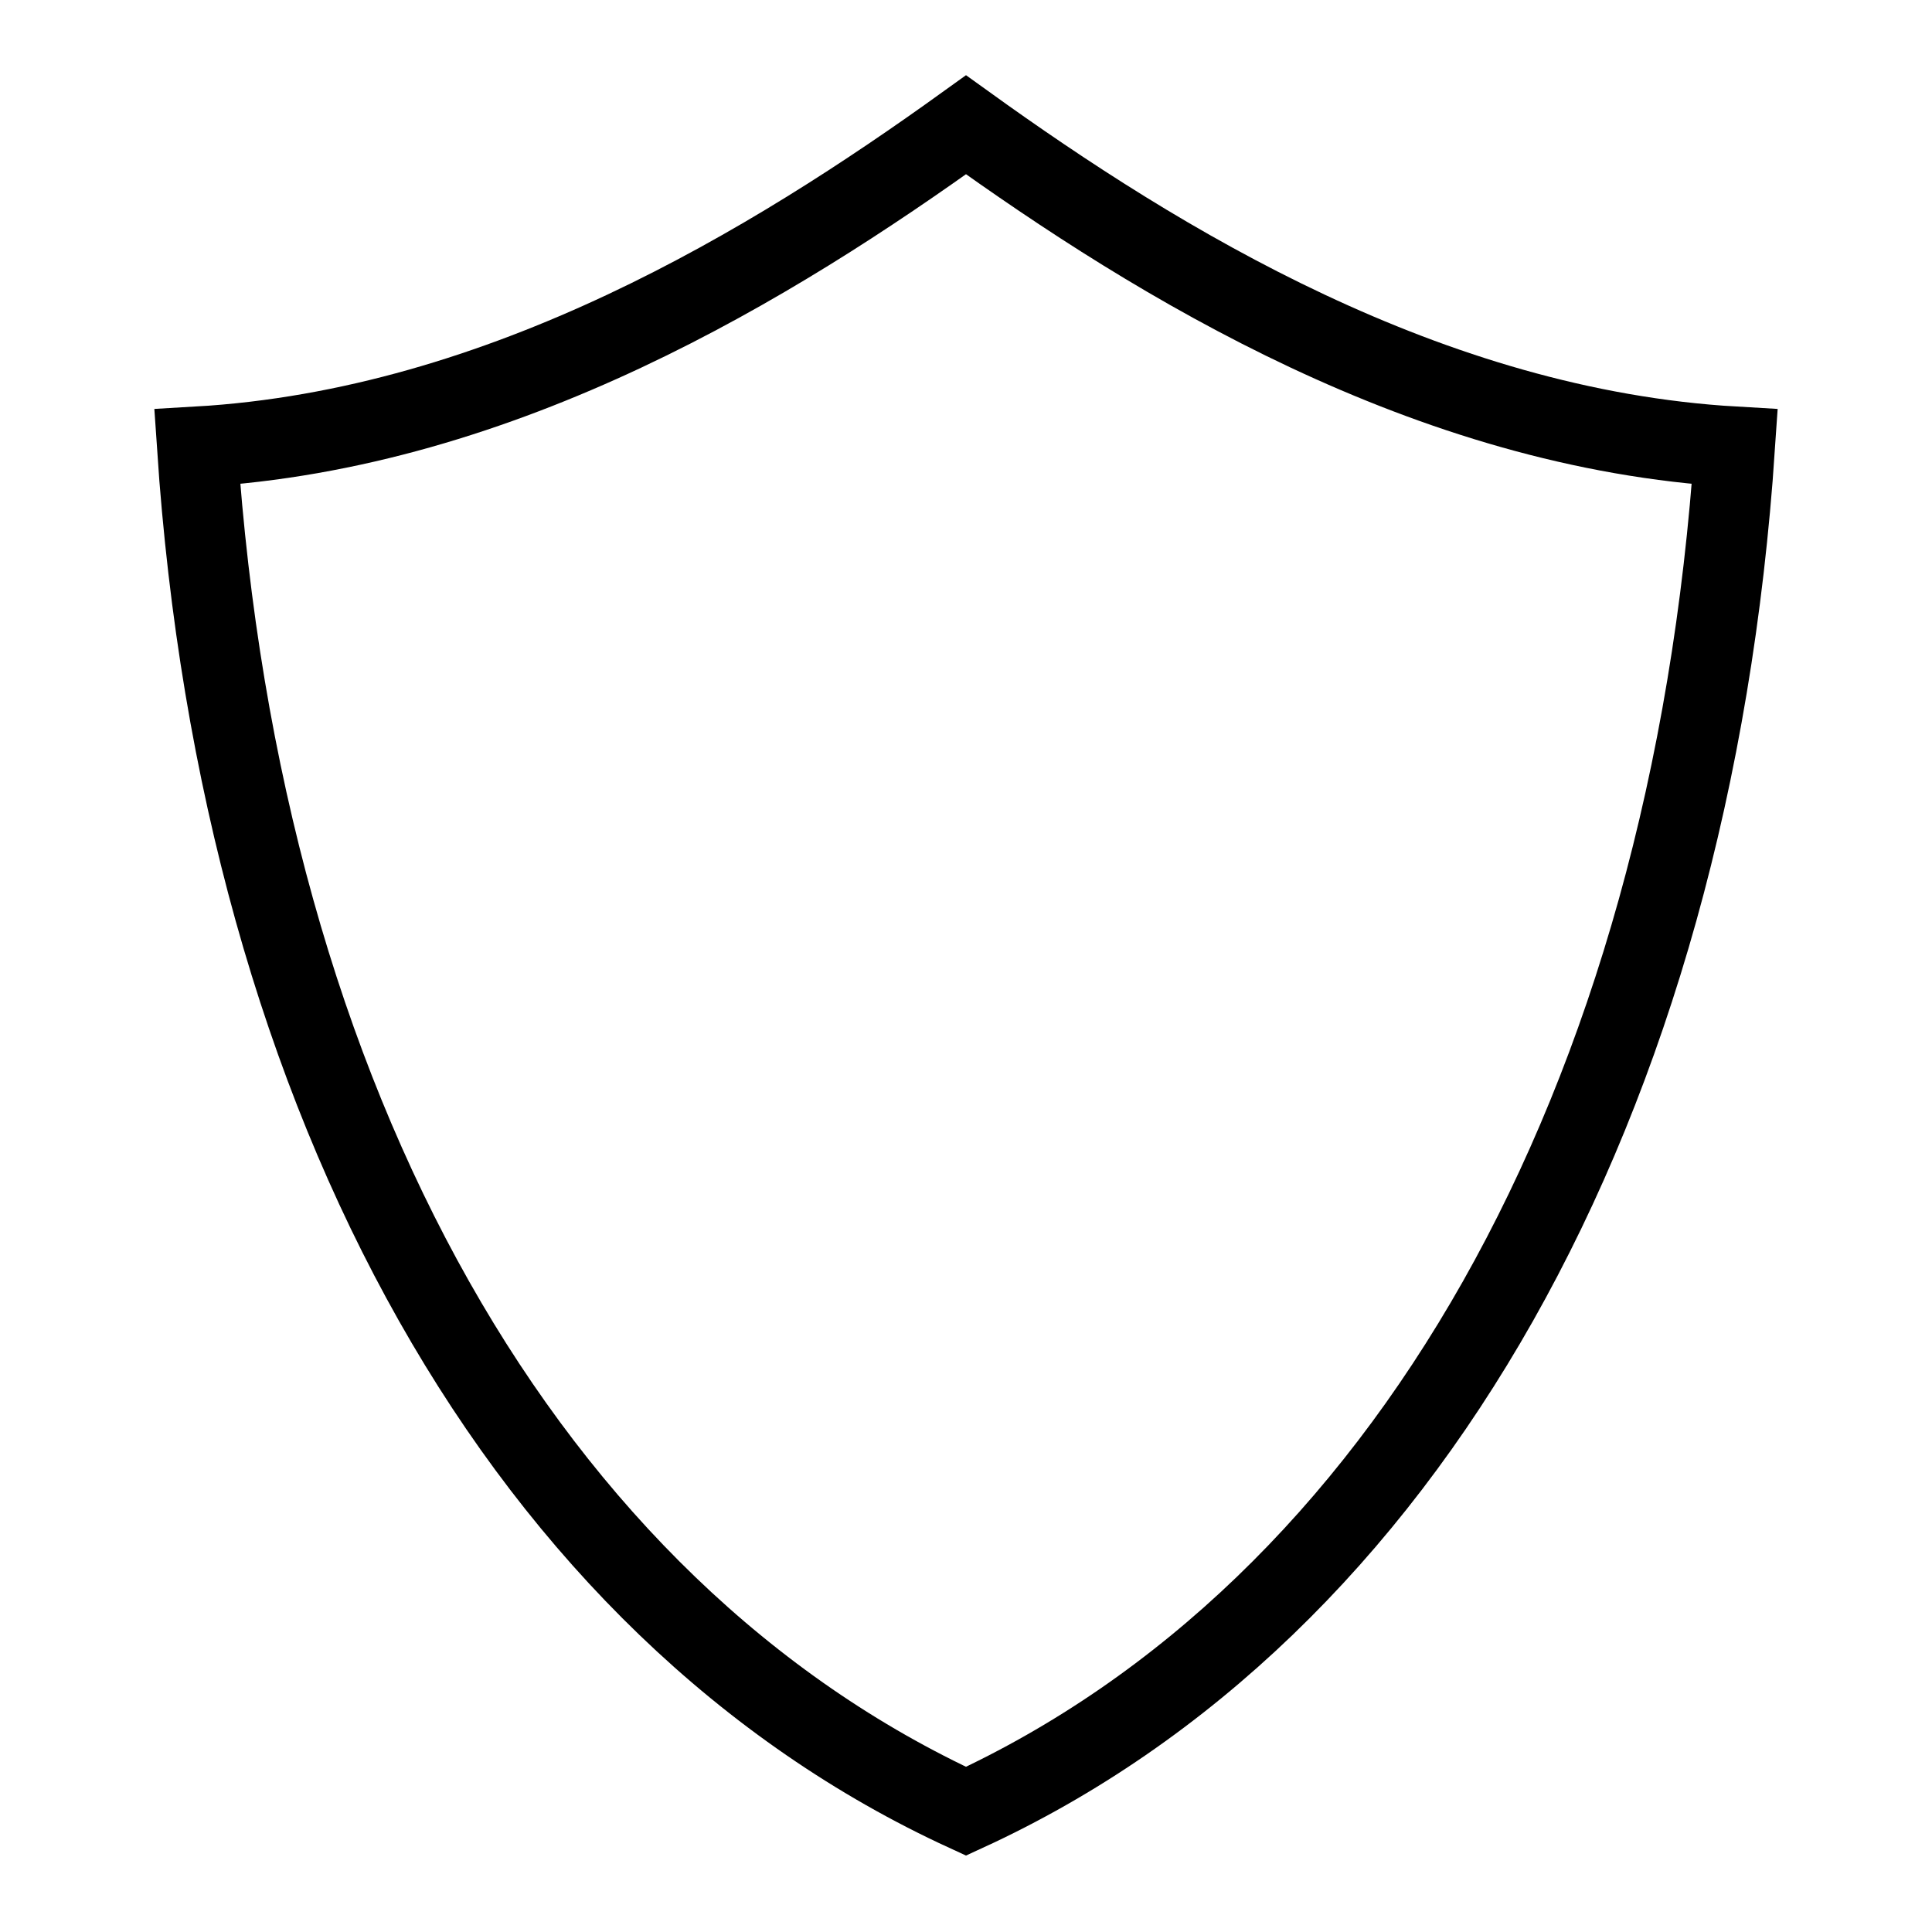 <svg id="stroke" xmlns="http://www.w3.org/2000/svg" viewBox="0 0 24 24"><defs><style>.cls-1{fill:none;stroke:#000;stroke-miterlimit:10;}</style></defs><path class="cls-1" d="M2.45,5.55C3,13.75,6.56,20,12,22.5c5.44-2.5,9-8.75,9.55-16.95-3.81-.22-7.16-2.28-9.55-4C9.61,3.27,6.26,5.33,2.45,5.55Z"/></svg>